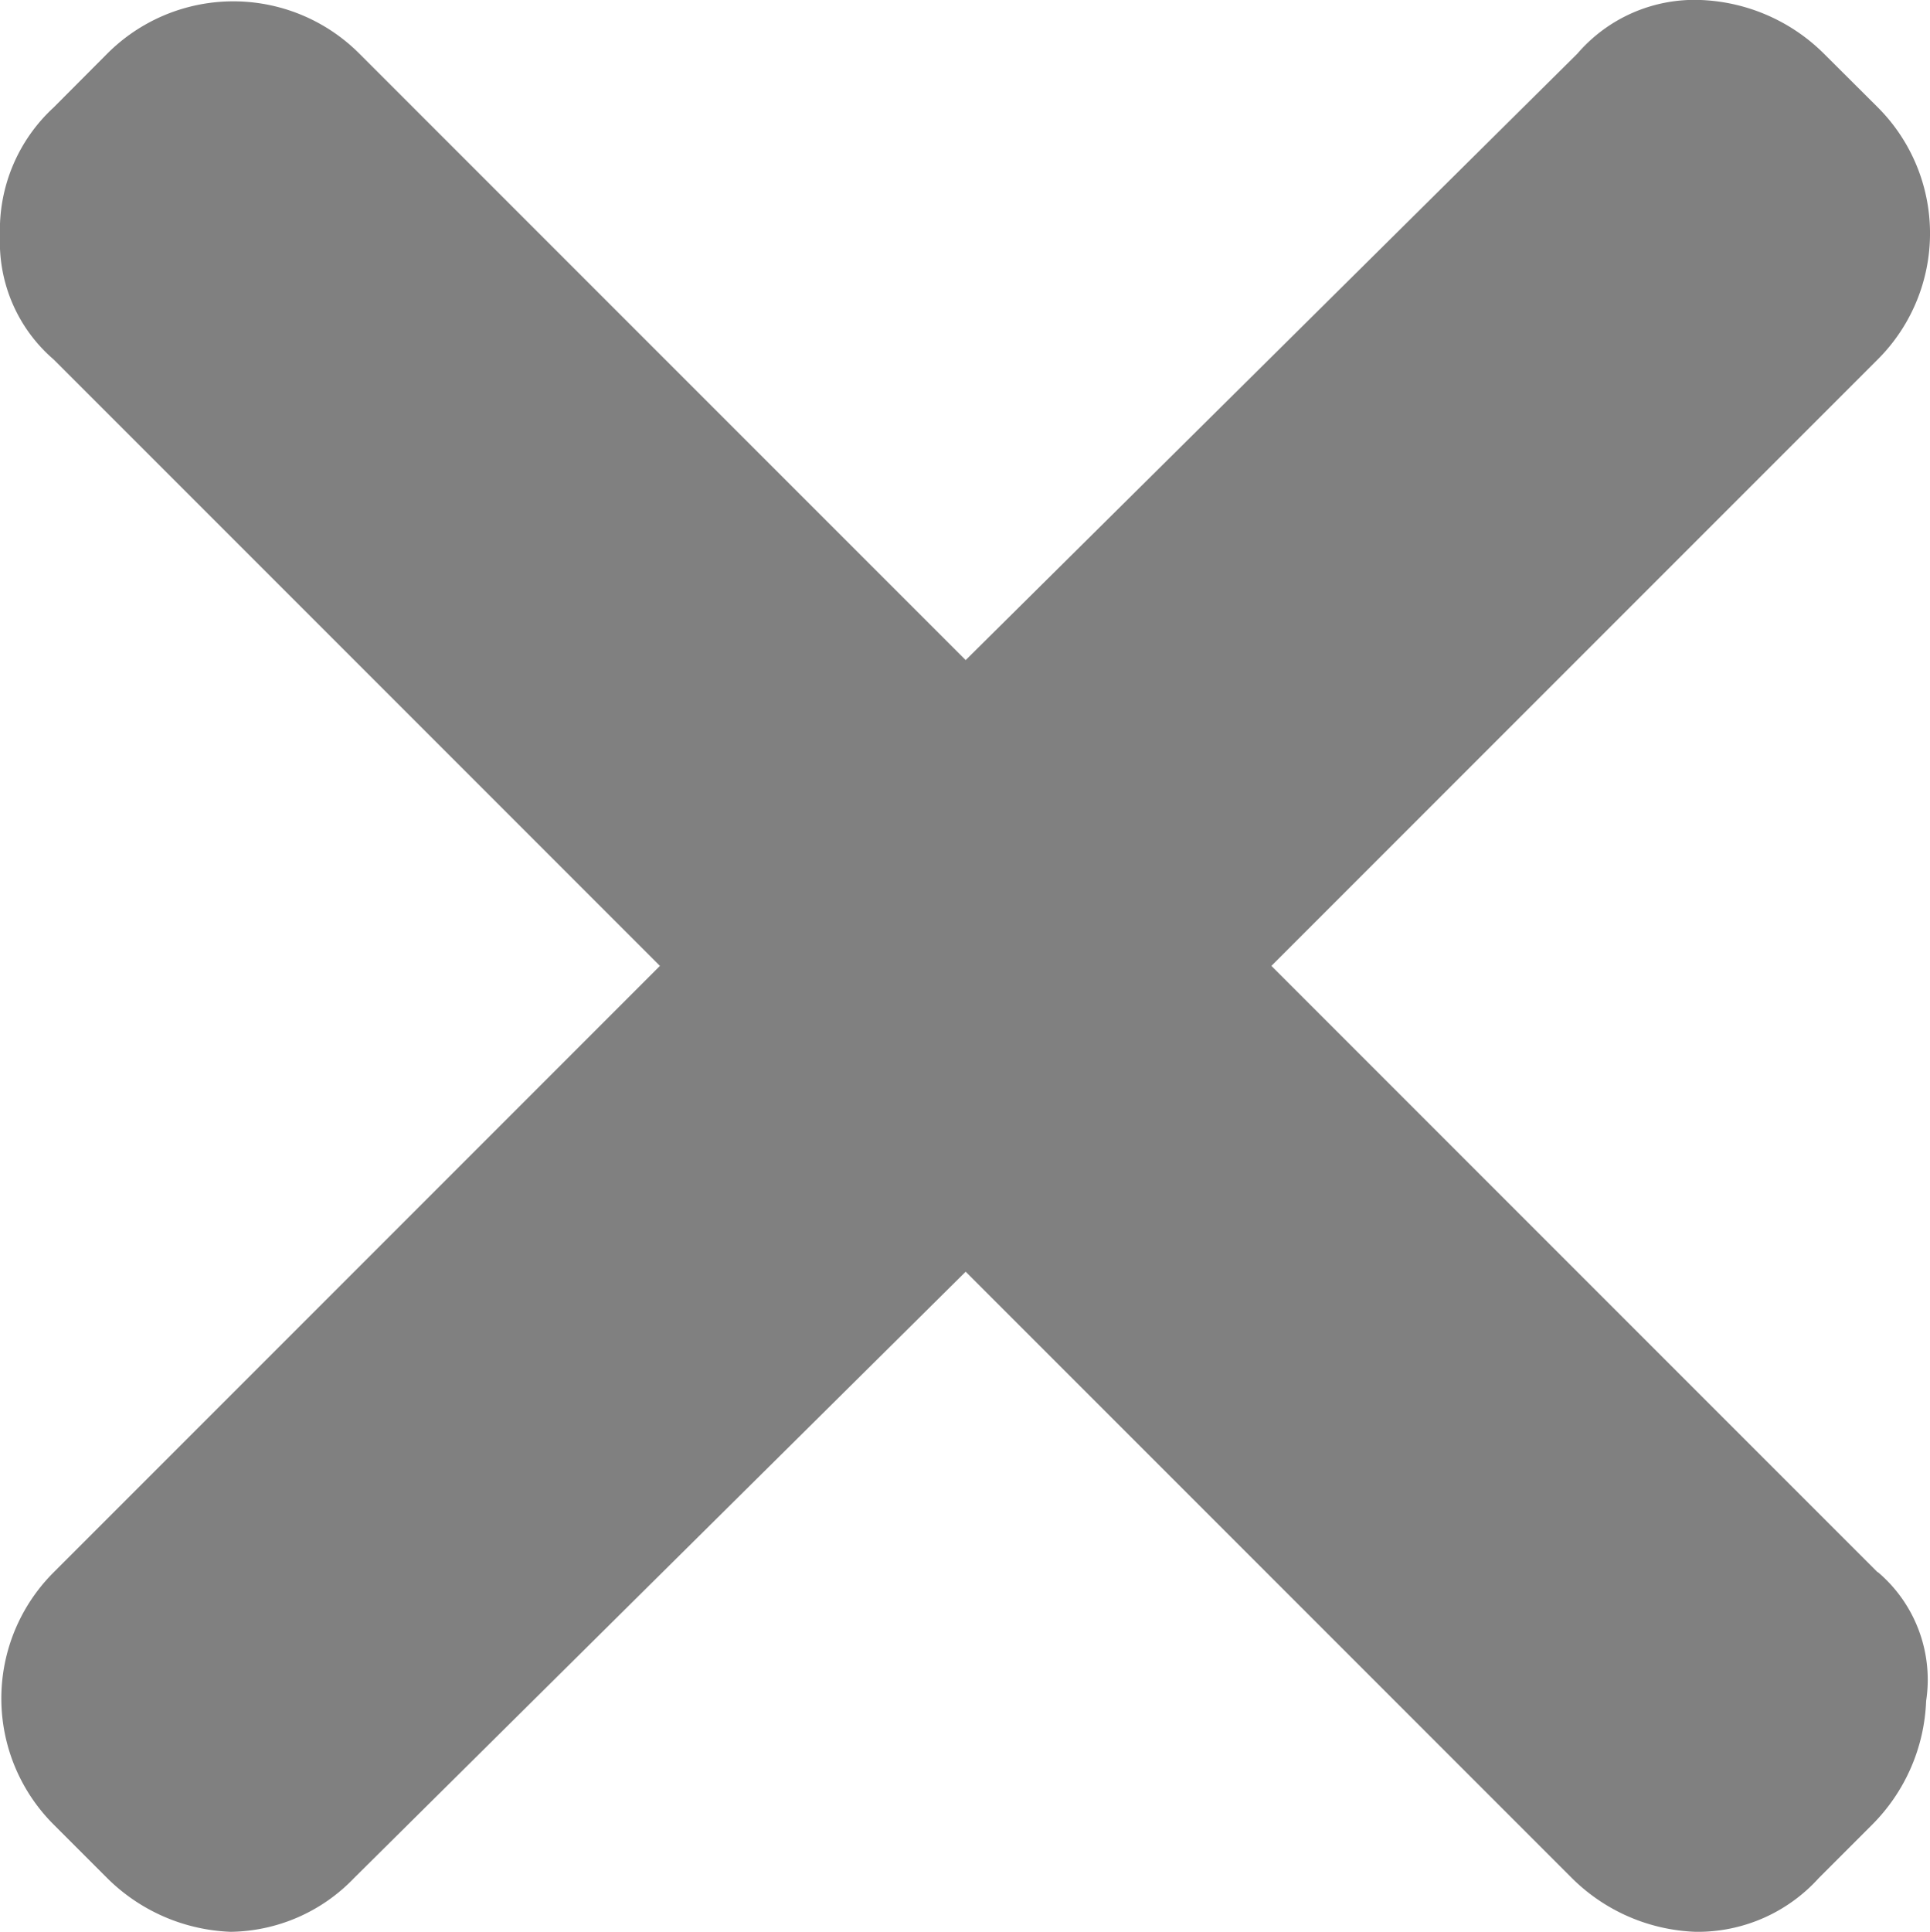 <svg xmlns="http://www.w3.org/2000/svg" width="9.993" height="10" viewBox="0 0 9.993 10">
  <path id="Close" d="M9.722,8.139,6.583,5,9.722,1.861a.922.922,0,0,0,0-1.306L9.444.278A.957.957,0,0,0,8.806,0h0a.8.8,0,0,0-.639.278L5,3.417,1.861.278a.922.922,0,0,0-1.306,0L.278.556A.862.862,0,0,0,0,1.222a.8.8,0,0,0,.278.639L3.417,5,.278,8.139a.922.922,0,0,0,0,1.306l.278.278A.957.957,0,0,0,1.194,10a.9.9,0,0,0,.639-.278L5,6.583,8.139,9.722A.957.957,0,0,0,8.778,10a.844.844,0,0,0,.639-.278l.278-.278a.957.957,0,0,0,.278-.639.73.73,0,0,0-.25-.667Z" fill="gray"/>
</svg>
